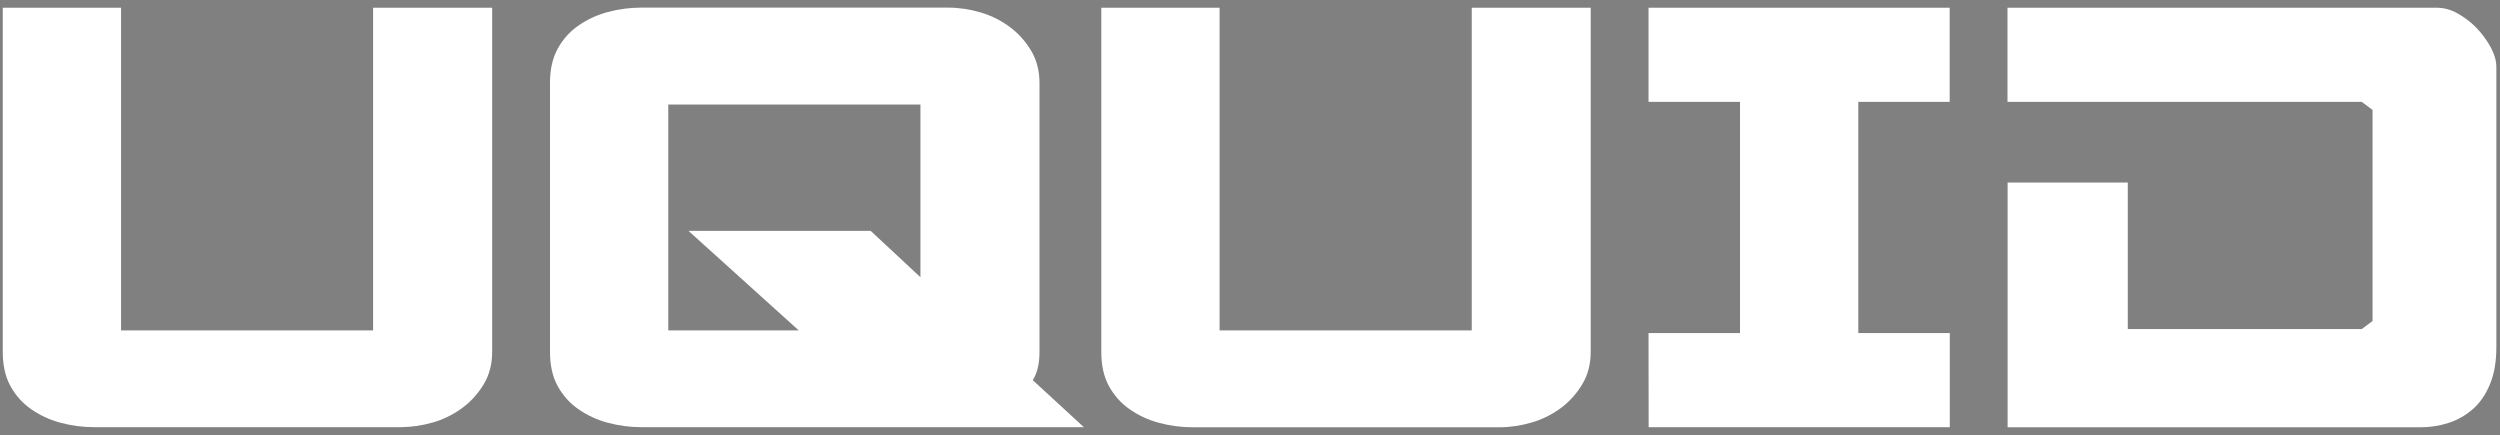 <?xml version="1.0" encoding="utf-8"?>
<!-- Generator: Adobe Illustrator 26.0.1, SVG Export Plug-In . SVG Version: 6.00 Build 0)  -->
<svg version="1.1" id="Layer_1" xmlns="http://www.w3.org/2000/svg" xmlns:xlink="http://www.w3.org/1999/xlink" x="0px" y="0px"
	 viewBox="0 0 2265.5 394.4" style="enable-background:new 0 0 2265.5 394.4;" xml:space="preserve">
<rect x="0" y="0" width="2265.5" height="394.4" fill="#808080" stroke="none"/>
<style type="text/css">
	.st0{fill:#FFFFFF;}
	.st1{fill:#FFFFFF;stroke:#000000;stroke-miterlimit:10;}
</style>
<path class="st0" d="M109.7,7v292.4h228.4V7H446v311.9c0,11-2.5,20.7-7.6,29.2c-5,8.4-11.6,15.8-19.5,21.6c-8,5.9-17,10.4-26.5,13.1
	c-9.5,2.8-19.3,4.2-29.2,4.3H85.4c-10.3,0-20.5-1.3-30.5-4c-9.5-2.5-18.4-6.6-26.5-12.2c-7.9-5.4-14.3-12.6-18.9-21
	c-4.7-8.5-7-18.9-7-31.1V7H109.7z"/>
<path class="st0" d="M498.4,75.2c0-12.2,2.3-22.5,7-31.1c4.6-8.4,11-15.6,18.9-21c8.1-5.6,17-9.7,26.5-12.2c9.9-2.7,20.2-4,30.5-4
	h277.8c9.9,0,19.8,1.5,29.3,4.3c9.5,2.7,18.5,7.2,26.5,13.1c7.9,5.8,14.5,13.2,19.5,21.6c5.1,8.5,7.6,18.3,7.6,29.3v243.7
	c0,10.6-2,19.1-6.1,25.6l46.3,42.6H581.3c-10.3,0-20.5-1.3-30.5-4c-9.5-2.5-18.4-6.6-26.5-12.2c-7.9-5.4-14.3-12.6-18.9-21
	c-4.7-8.5-7-18.9-7-31.1V75.2z M789,209.2l45.1,42V94.7H605.6v204.7h118.2l-99.9-90.2H789z"/>
<path class="st0" d="M1105.2,7v292.4h228.5V7h107.8v311.9c0,11-2.5,20.7-7.6,29.2c-5,8.5-11.6,15.8-19.5,21.7
	c-8,5.9-17,10.4-26.5,13.1c-9.5,2.8-19.3,4.3-29.2,4.3h-277.8c-10.3,0-20.5-1.3-30.5-4c-9.5-2.5-18.4-6.6-26.5-12.2
	c-7.9-5.4-14.3-12.6-18.9-21c-4.7-8.5-7-18.9-7-31.1V7H1105.2z"/>
<path class="st0" d="M1493.9,301.8h82.9V92.3h-82.9V7h272.9v85.3H1684v209.5h82.9v85.3H1494L1493.9,301.8L1493.9,301.8z"/>
<path class="st0" d="M1819.2,165.4h109v132.8h212l9.8-7.3V99.6l-9.8-7.3h-321V7h389.3c6.5,0.1,12.9,1.9,18.6,5.2
	c6.3,3.5,12.1,7.9,17.1,13.1s9.3,11,12.8,17.4c3.4,6.3,5.2,12.3,5.2,18v254c0,13-1.9,24.2-5.8,33.5c-3.9,9.3-9,16.9-15.5,22.5
	c-6.4,5.6-13.8,9.9-21.9,12.5c-8.3,2.7-16.9,4-25.6,4h-374.1V165.4H1819.2z"/>
<path class="st1" d="M-832.3-553.6"/>
</svg>
